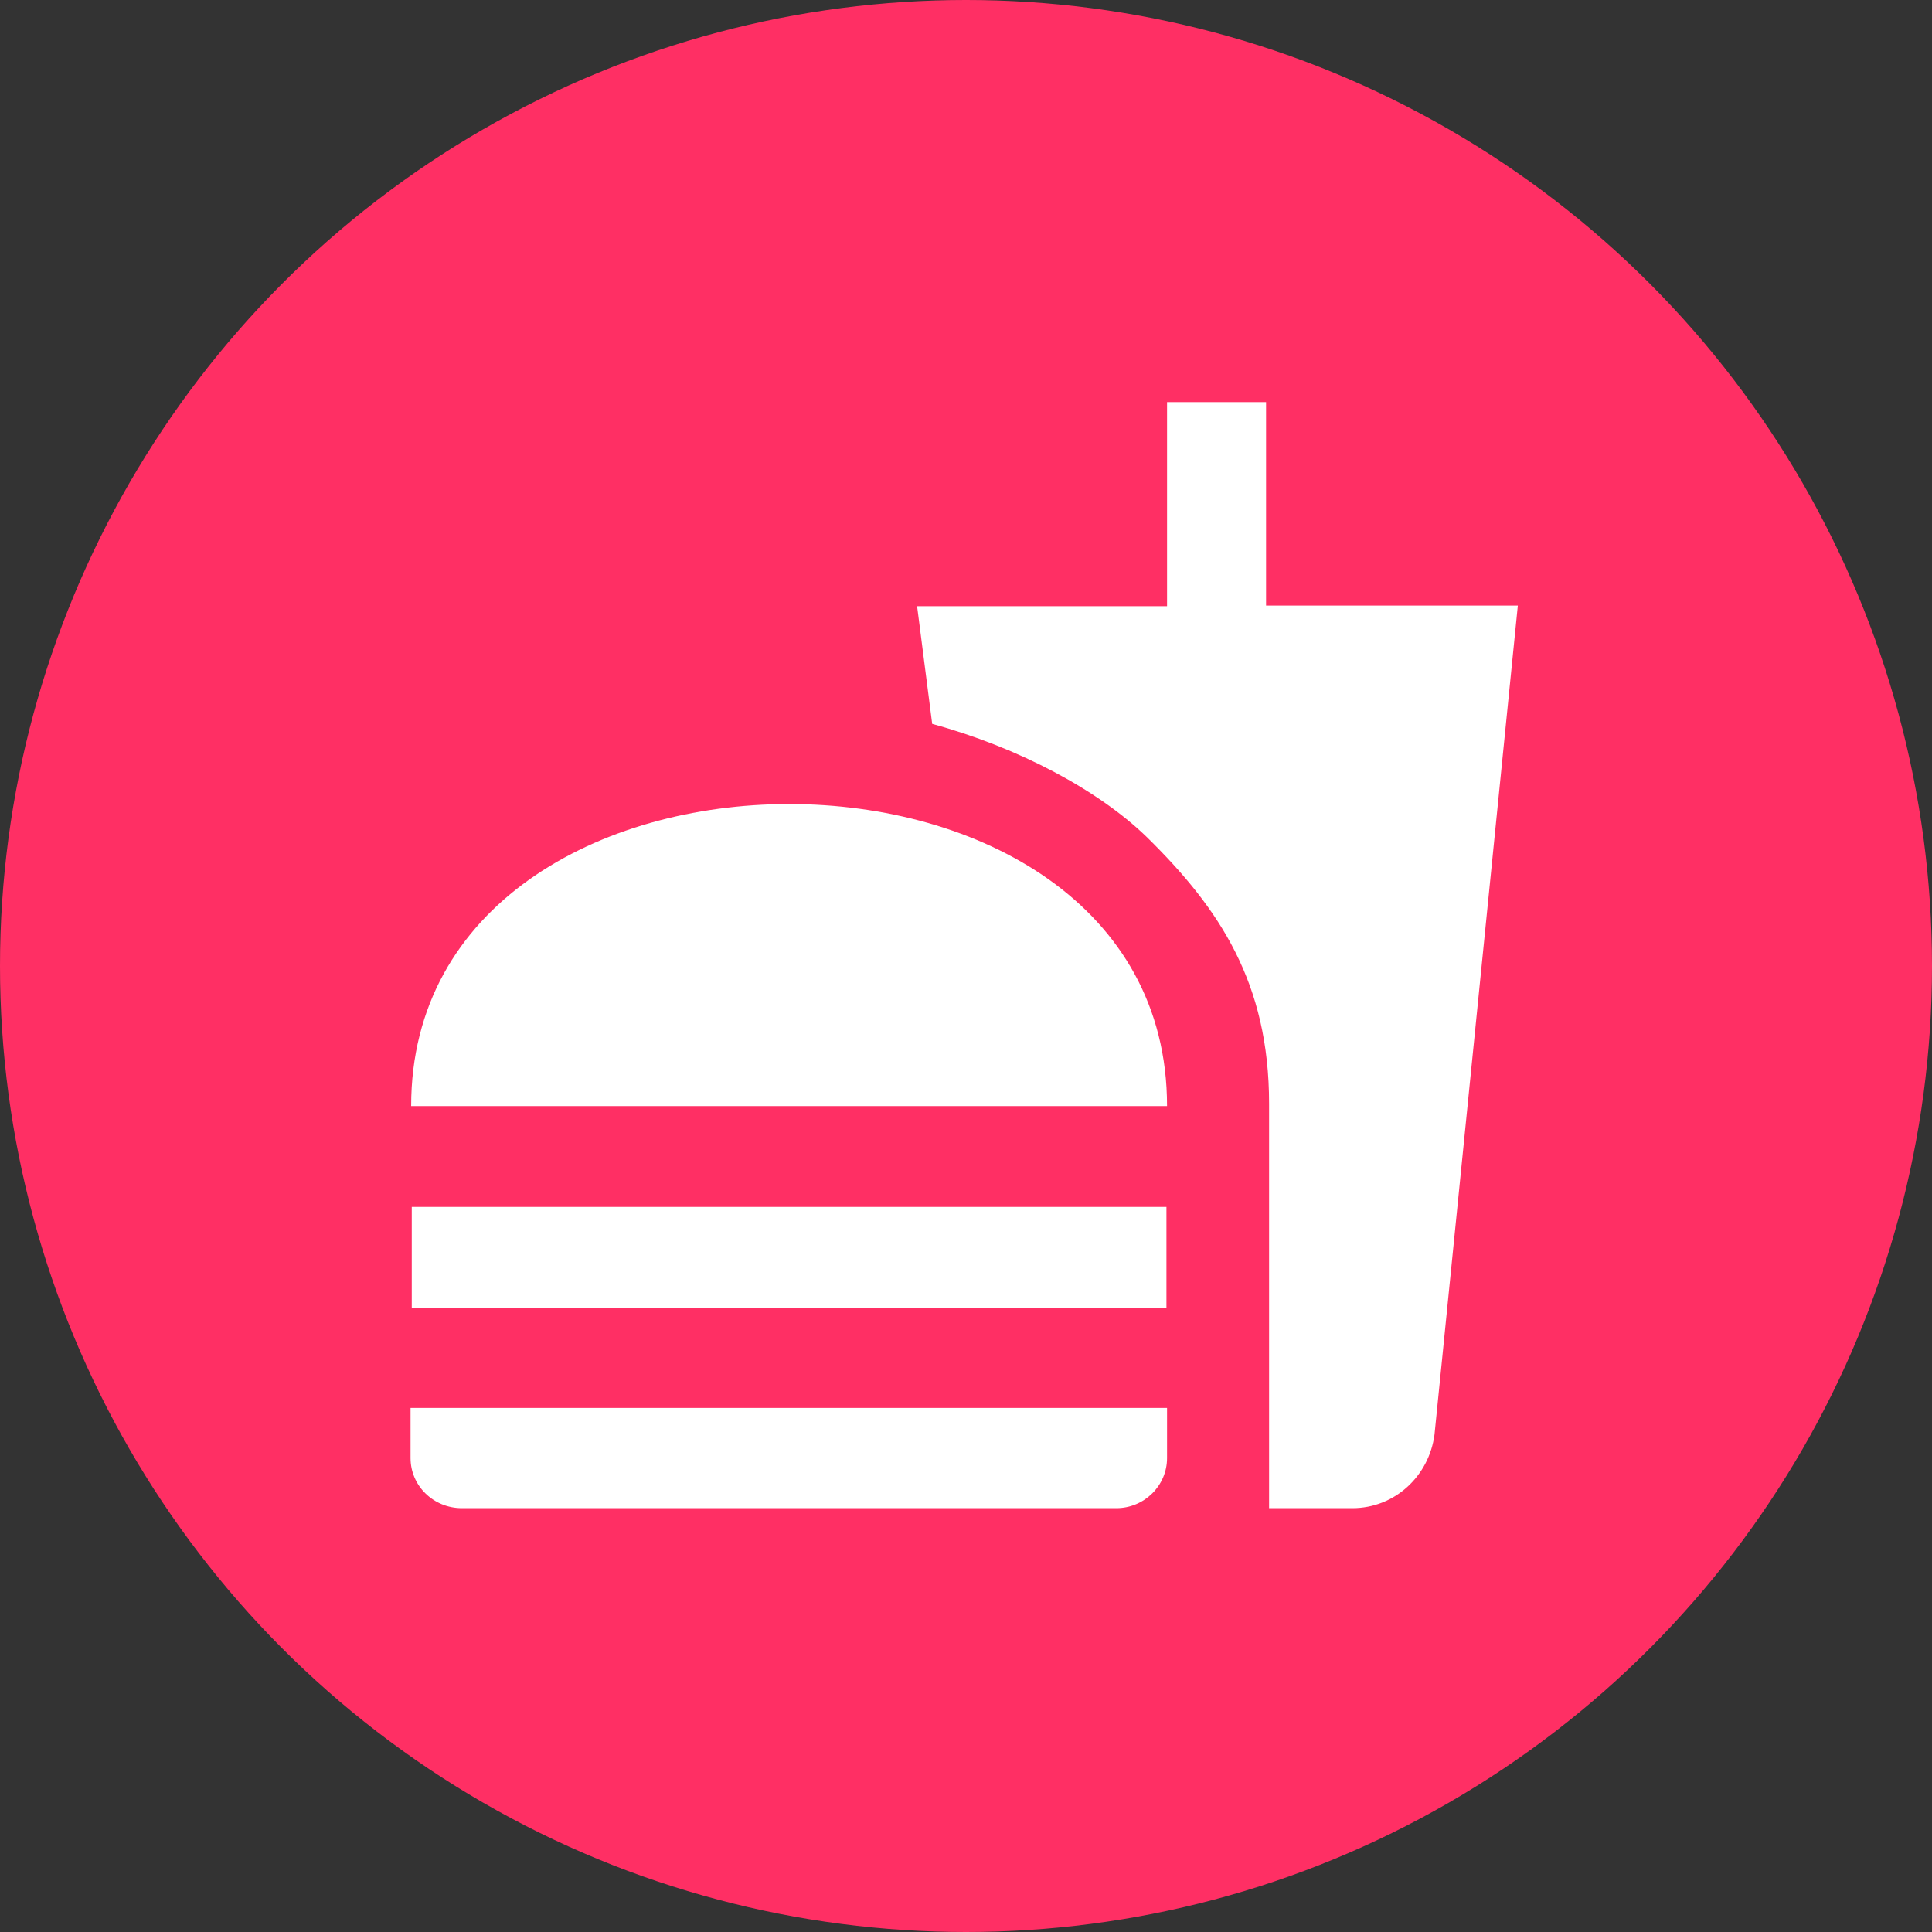 <?xml version="1.0" encoding="utf-8"?>
<!-- Generator: Adobe Illustrator 24.2.3, SVG Export Plug-In . SVG Version: 6.00 Build 0)  -->
<svg version="1.1" id="Layer_1" xmlns="http://www.w3.org/2000/svg" xmlns:xlink="http://www.w3.org/1999/xlink" x="0px" y="0px"
	 viewBox="0 0 32 32" style="enable-background:new 0 0 32 32;" xml:space="preserve">
<rect x="0" y="0" width="32" height="32" fill="#333333" stroke="none"/>
<style type="text/css">
	.st0{fill:#FF2F64;}
	.st1{fill-rule:evenodd;clip-rule:evenodd;fill:#FFFFFF;}
</style>
<circle class="st0" cx="16" cy="16" r="16"/>
<path class="st1" d="M21.02,24.98h1.38c0.7,0,1.27-0.53,1.36-1.22l1.38-13.73h-4.17V6.66h-1.64v3.38h-4.14l0.25,1.95
	c1.43,0.39,2.76,1.1,3.56,1.88c1.2,1.18,2.02,2.41,2.02,4.41C21.02,18.28,21.02,24.98,21.02,24.98z M6.8,24.15v-0.83h12.53v0.83
	c0,0.46-0.38,0.83-0.84,0.83H7.65C7.18,24.98,6.8,24.61,6.8,24.15z M19.33,18.32c0-6.67-12.52-6.67-12.52,0H19.33z M6.82,19.99h12.5
	v1.67H6.82V19.99z"/>
</svg>
